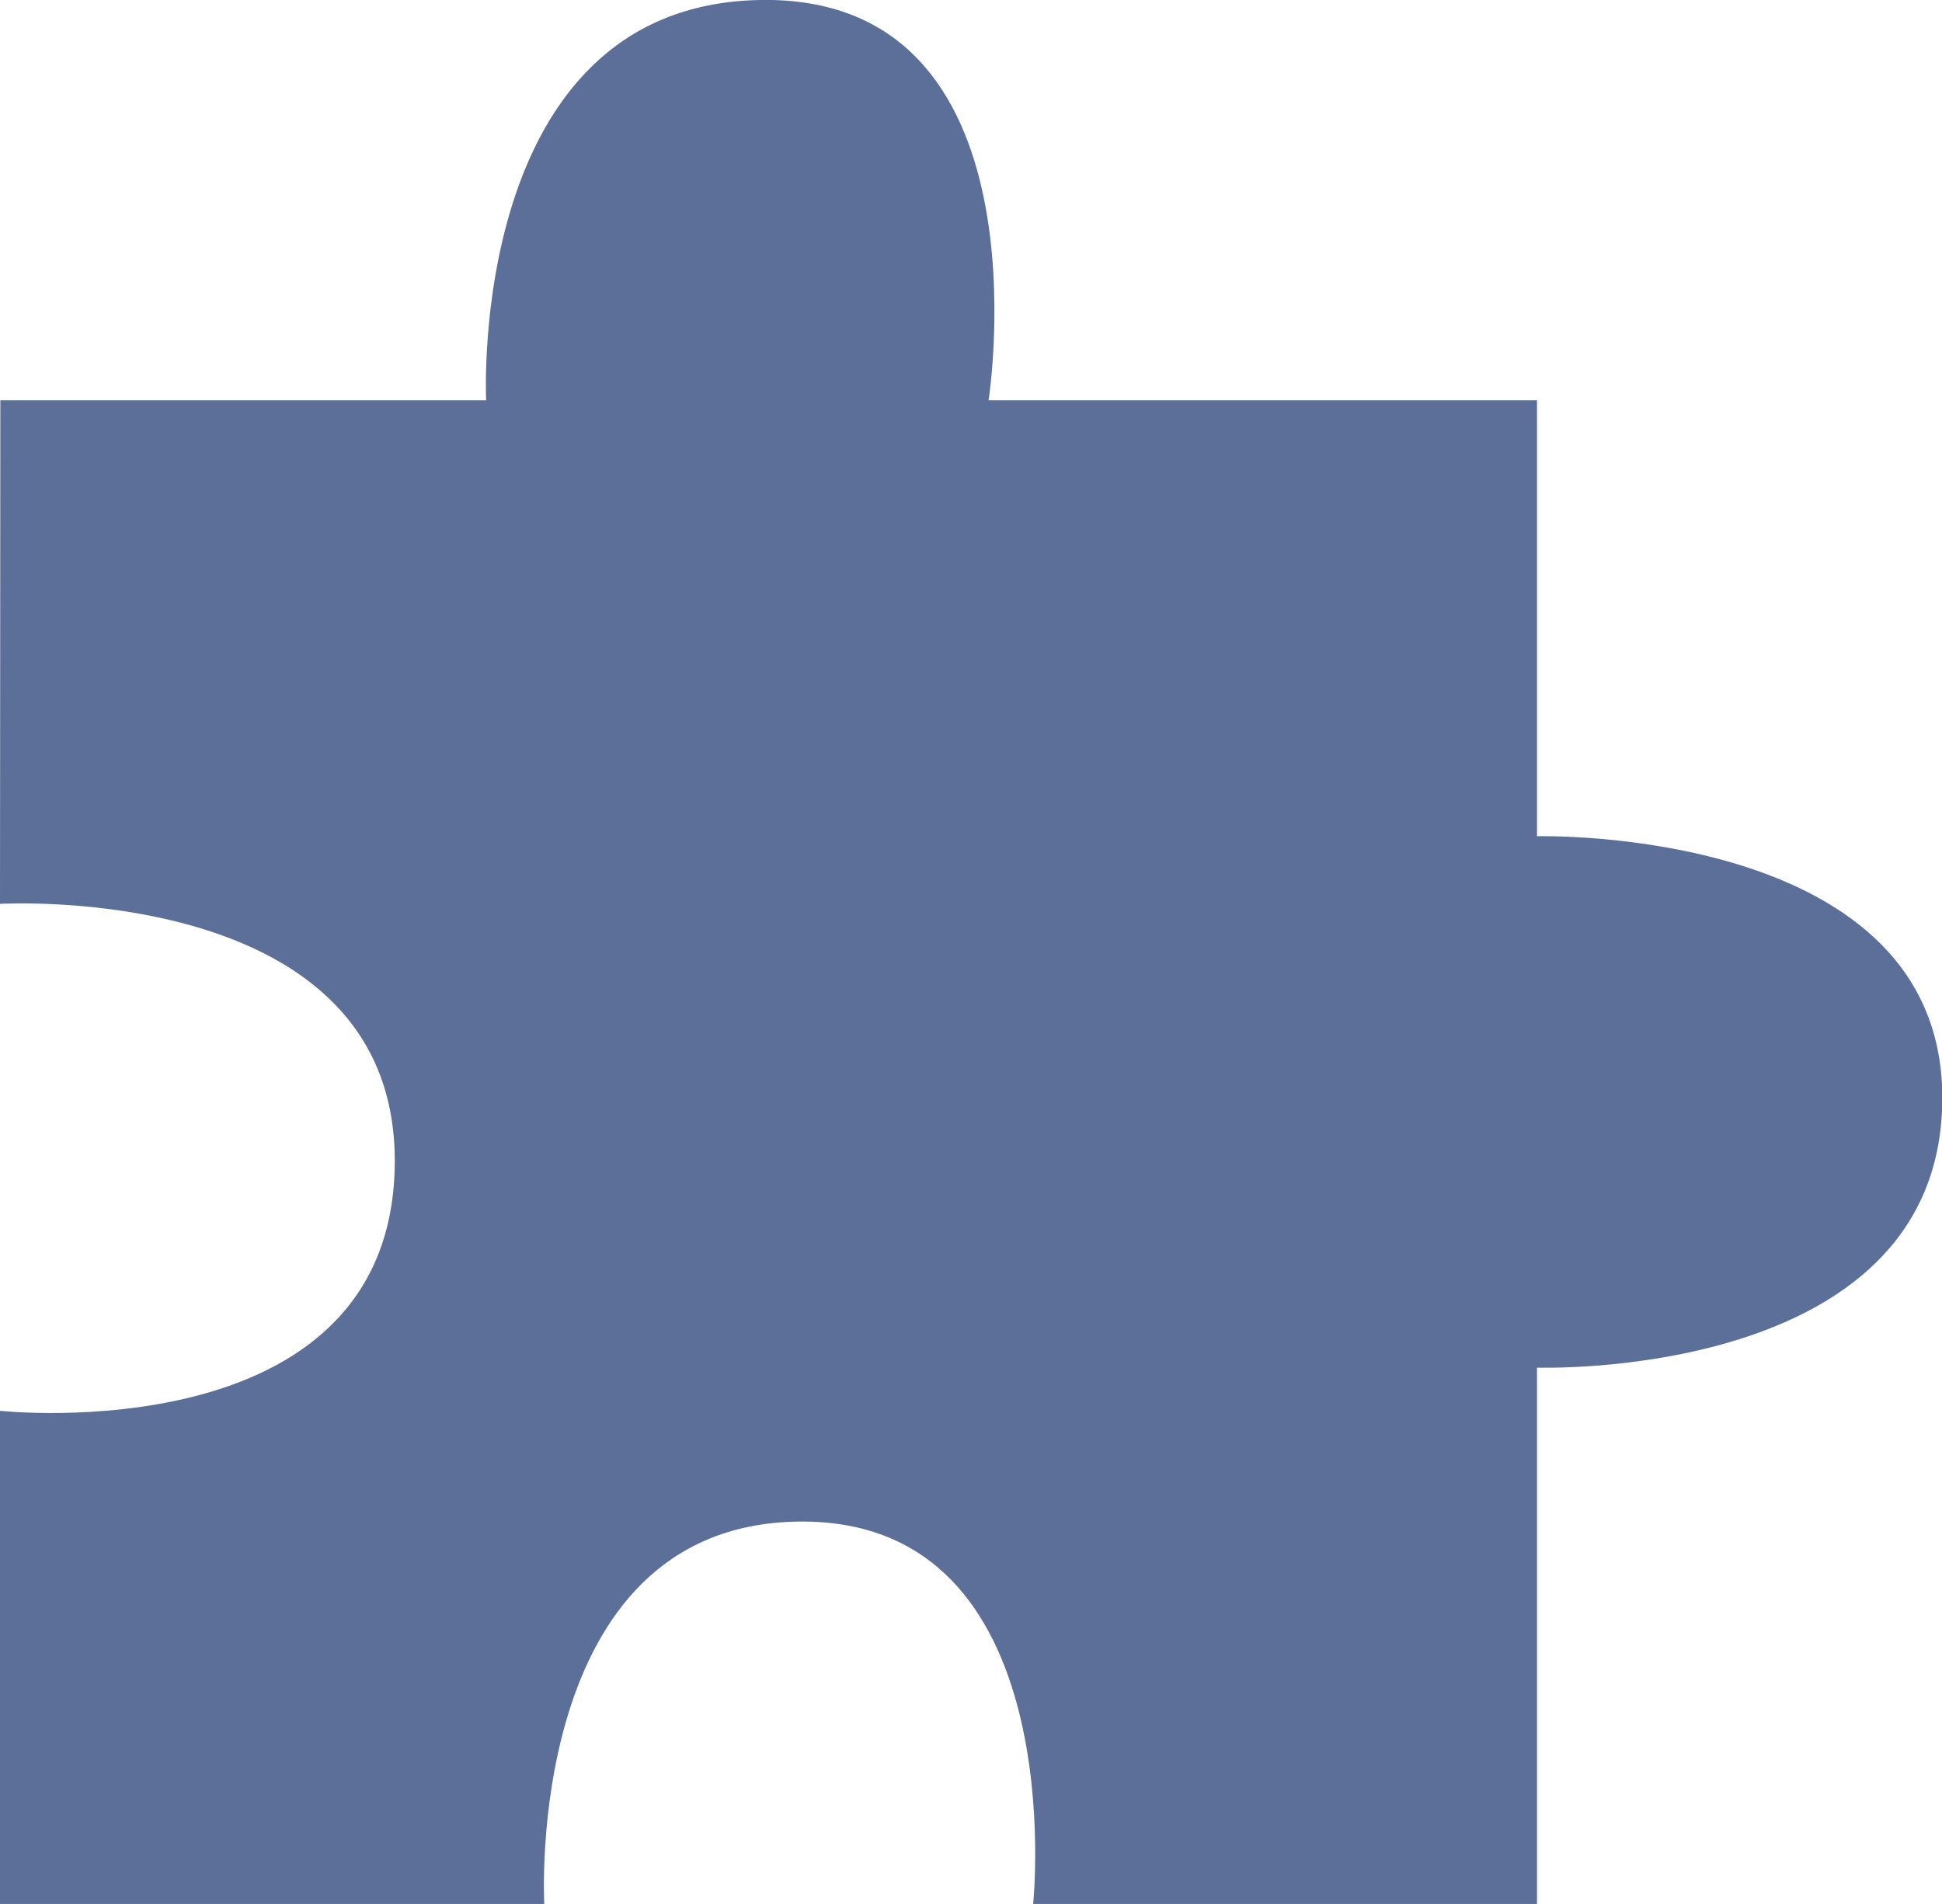 <svg xmlns="http://www.w3.org/2000/svg" width="22.479" height="22.038" viewBox="0 0 22.479 22.038">
  <path id="Tracé_2312" data-name="Tracé 2312" d="M-2179.249-4238.061s4.632-.272,4.569,3.042-4.569,2.826-4.569,2.826v5.708h6.3s-.243-4.381,2.94-4.426,2.719,4.426,2.719,4.426h5.832v-6.208s4.627.159,4.691-3.058-4.691-3.093-4.691-3.093v-5.046h-6.348s.737-4.7-2.652-4.633-3.164,4.633-3.164,4.633h-5.623Z" transform="translate(2179.249 4248.523)" fill="#5C6F99"/>
</svg>
